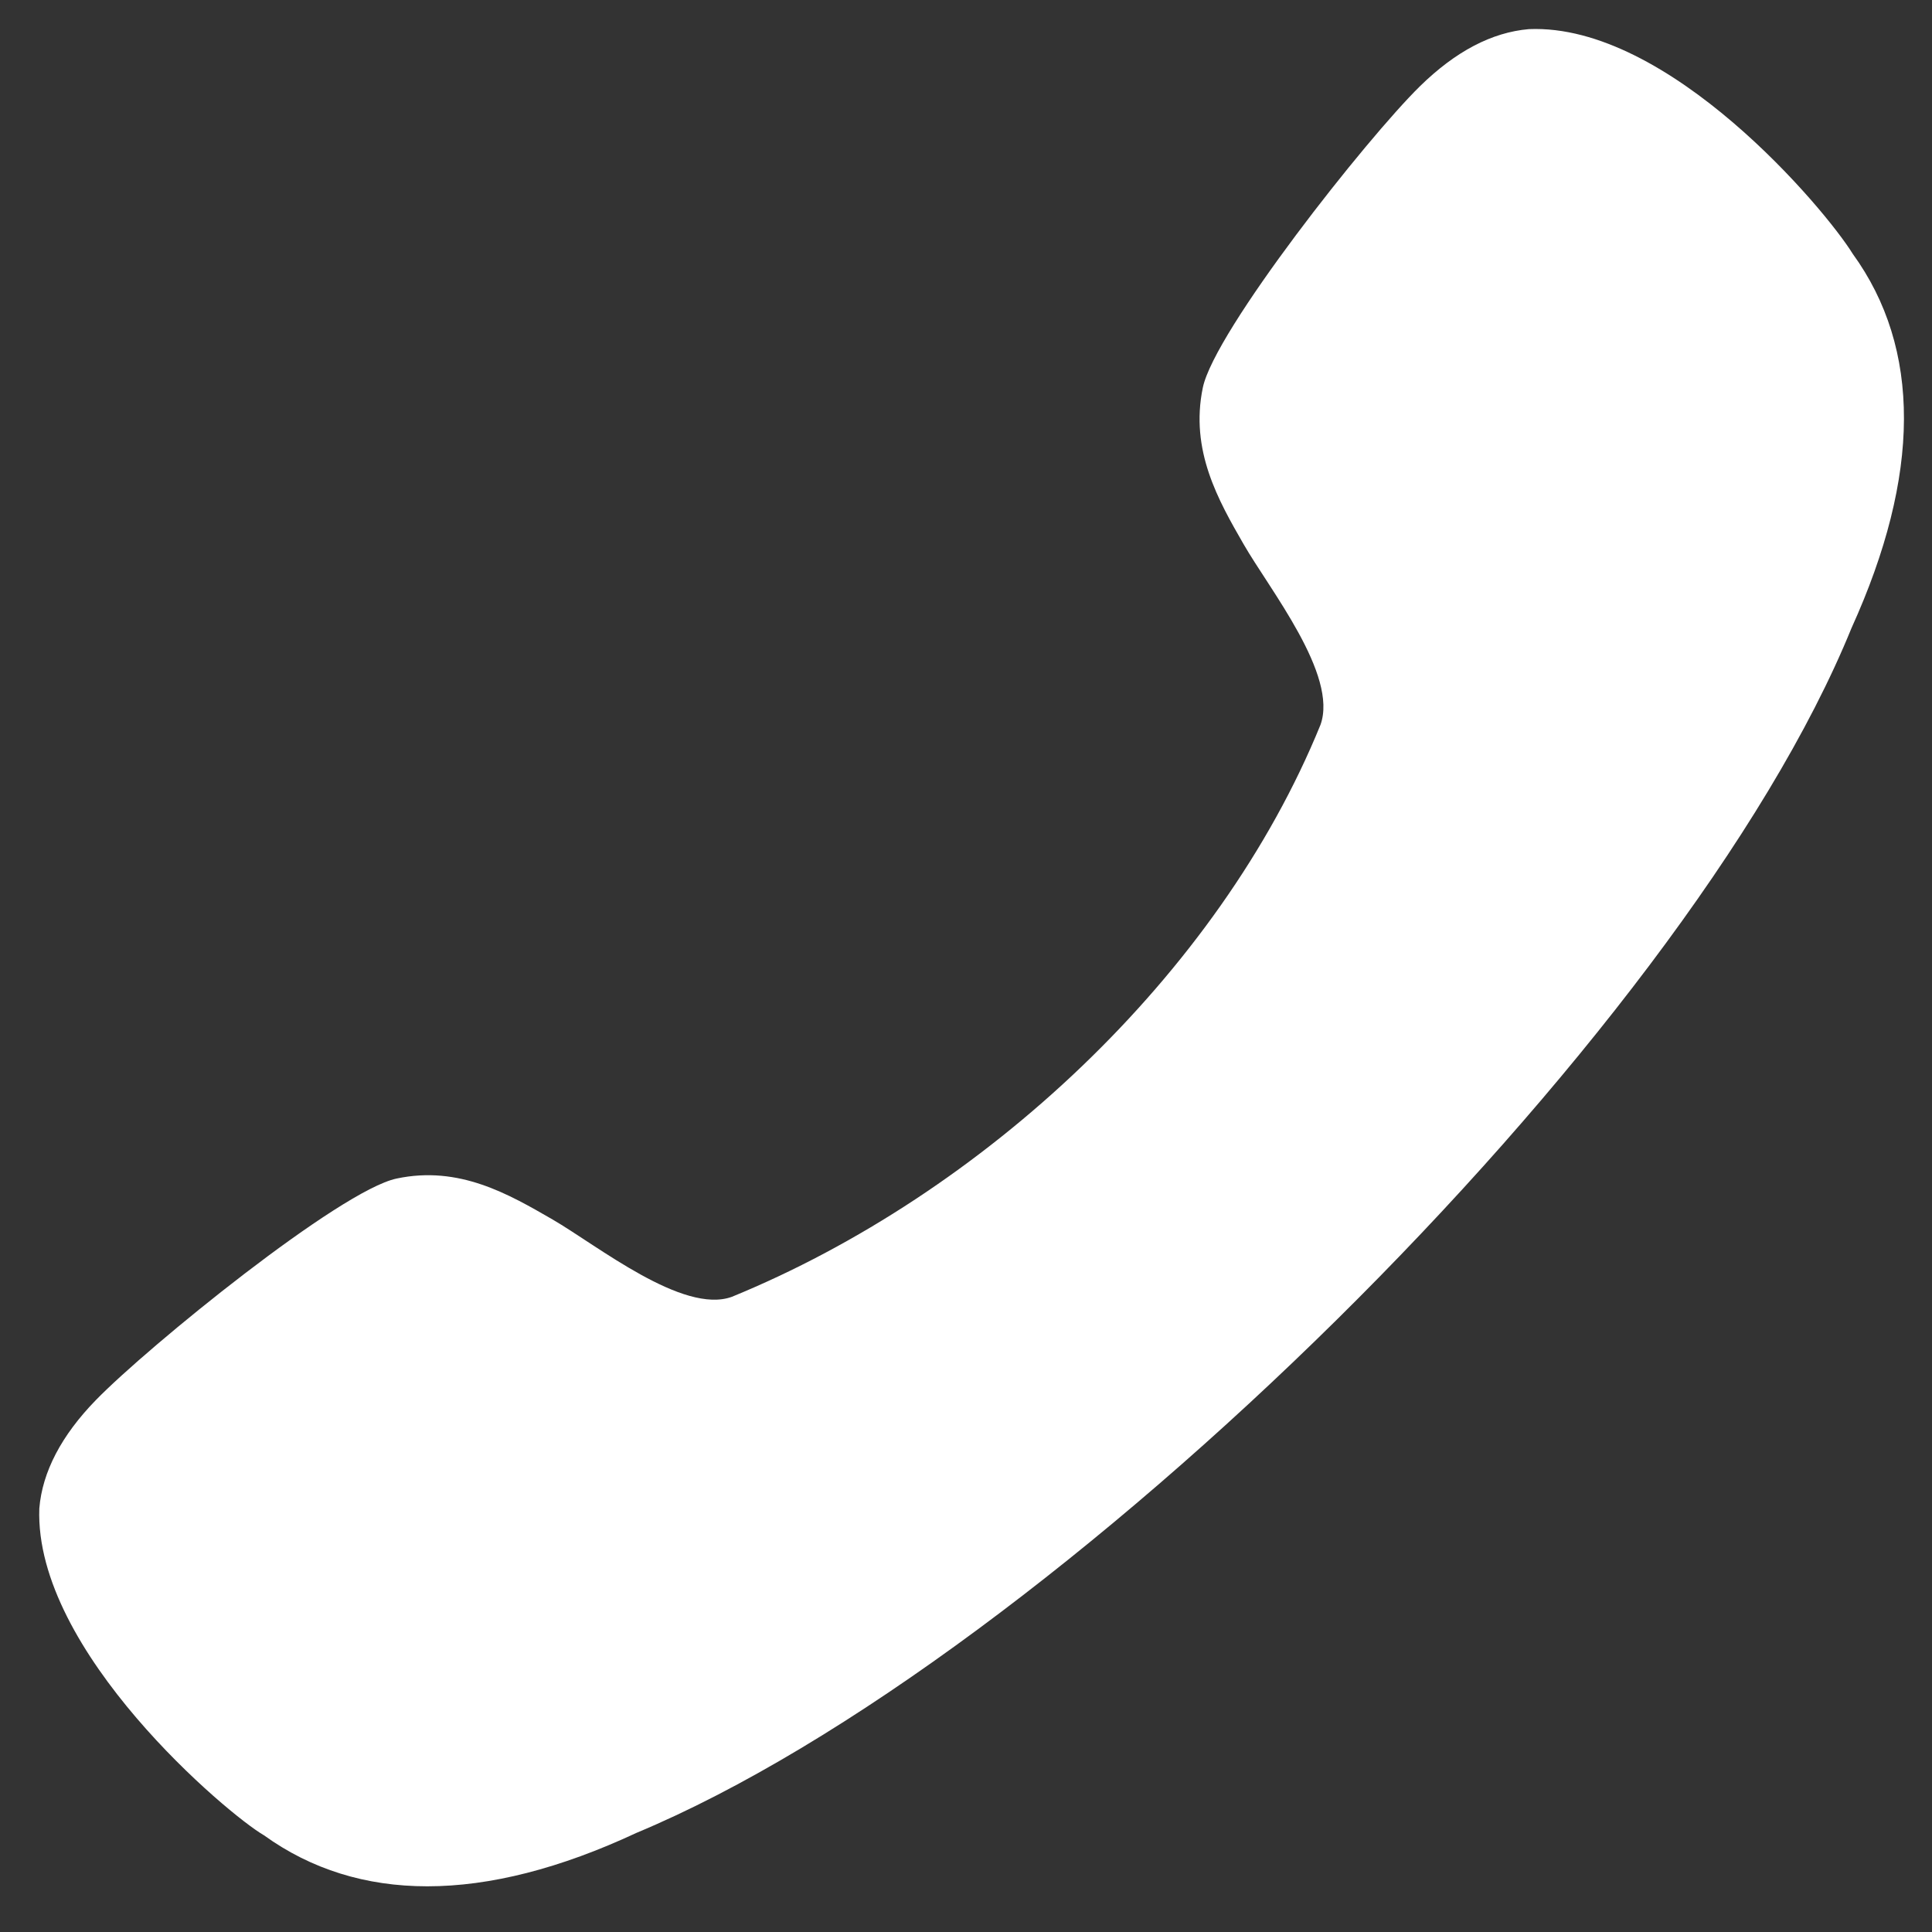 <svg width="40" height="40" viewBox="0 0 40 40" fill="none" xmlns="http://www.w3.org/2000/svg">
<rect x="0" y="0" width="40" height="40" fill="#333333" stroke="none"/>
<path d="M31.655 0.603C30.884 0.669 30.135 1.065 29.4 1.784C28.289 2.873 25.146 6.857 24.903 8.026C24.634 9.325 25.224 10.358 25.747 11.266C26.283 12.201 27.711 13.974 27.339 15.007C25.226 20.195 20.344 24.722 15.153 26.849C14.141 27.217 12.37 25.788 11.44 25.248C10.532 24.724 9.506 24.125 8.21 24.401C7.044 24.646 3.073 27.87 1.985 28.987C1.272 29.719 0.876 30.474 0.814 31.23C0.706 34.194 4.734 37.578 5.467 37.999C6.441 38.701 7.574 39.054 8.847 39.054C10.148 39.054 11.598 38.685 13.179 37.947C21.76 34.366 34.868 21.517 38.334 13.002C39.772 9.833 39.782 7.218 38.358 5.254C37.79 4.332 34.553 0.481 31.655 0.603Z" fill="white"/>
</svg>
